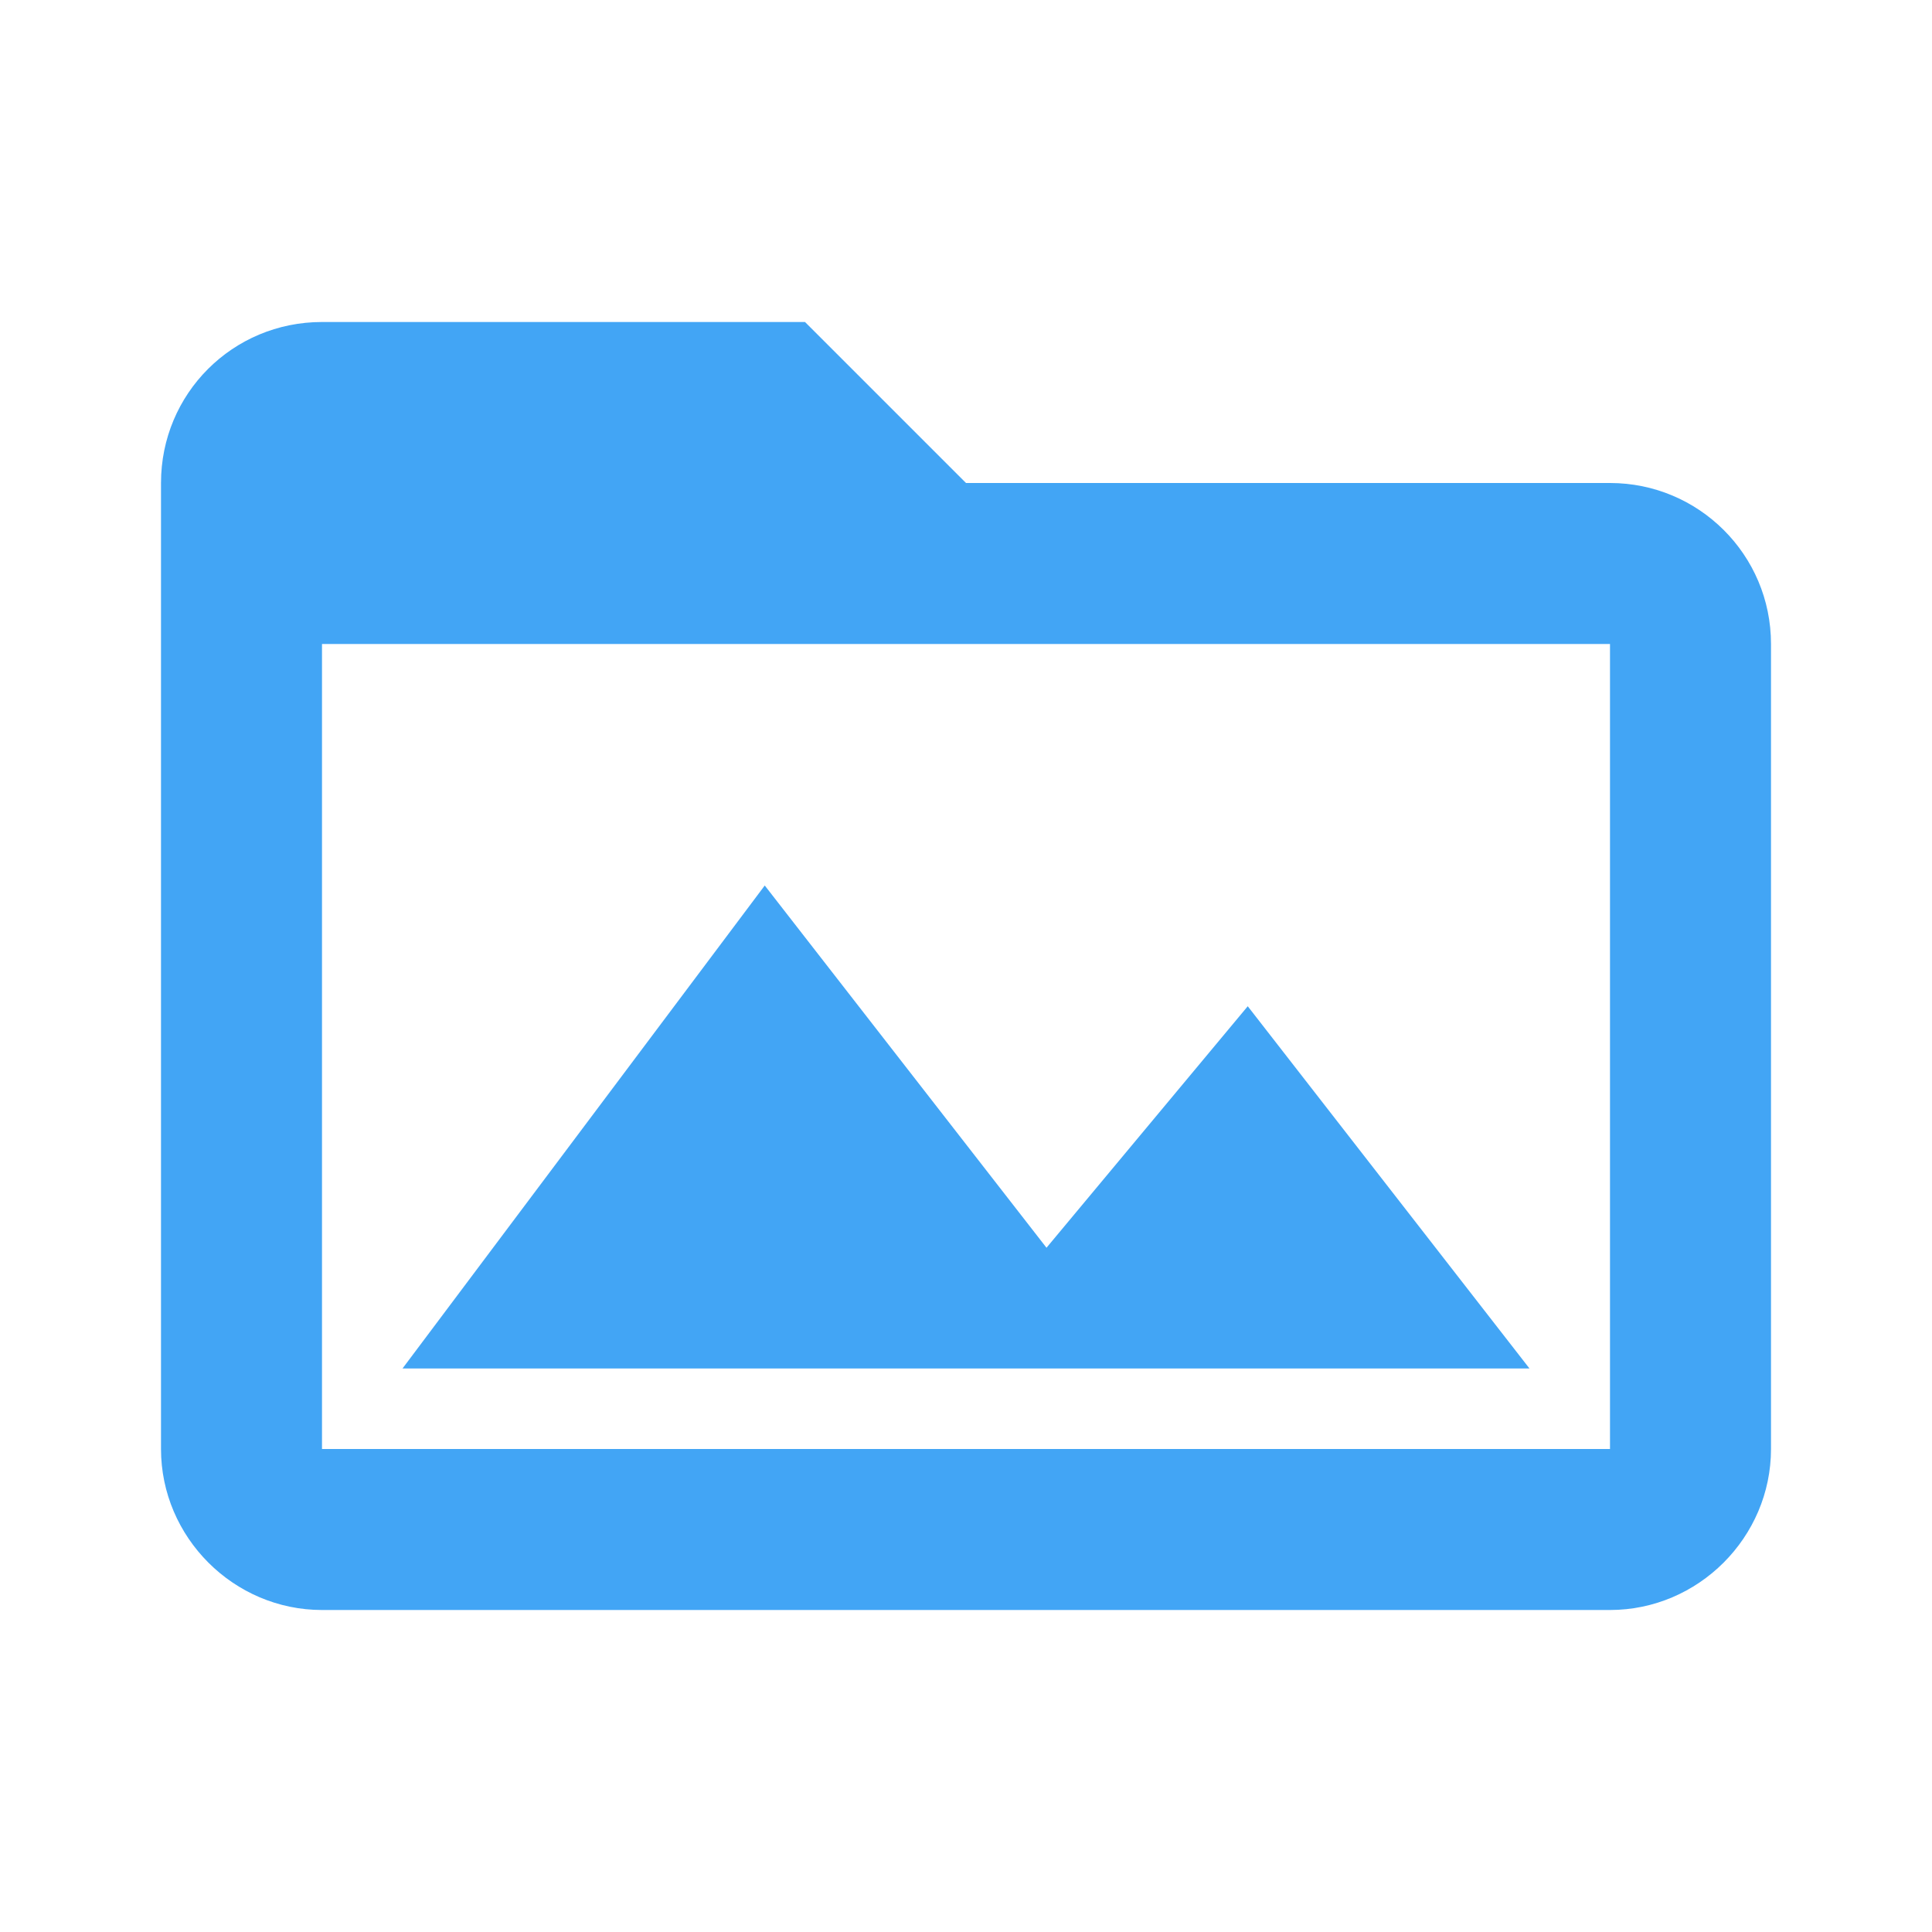 <?xml version="1.0" standalone="no"?><!DOCTYPE svg PUBLIC "-//W3C//DTD SVG 1.1//EN" "http://www.w3.org/Graphics/SVG/1.1/DTD/svg11.dtd"><svg width="100%" height="100%" viewBox="0 0 24 24" version="1.1" xmlns="http://www.w3.org/2000/svg" xmlns:xlink="http://www.w3.org/1999/xlink" xml:space="preserve" style="fill-rule:evenodd;clip-rule:evenodd;stroke-linejoin:round;stroke-miterlimit:1.414;"><path d="M5,17l4.5,-6l3.5,4.5l2.5,-3l3.5,4.5" style="fill:#42a5f5;fill-rule:nonzero;"/><path id="path4" d="M20,18l-16,0l0,-10l16,0M20,6l-8,0l-2,-2l-6,0c-1.11,0 -2,0.89 -2,2l0,12c0,1.097 0.903,2 2,2l16,0c1.097,0 2,-0.903 2,-2l0,-10c0,-1.11 -0.9,-2 -2,-2Z" style="fill:#42a5f5;fill-rule:nonzero;"/></svg>